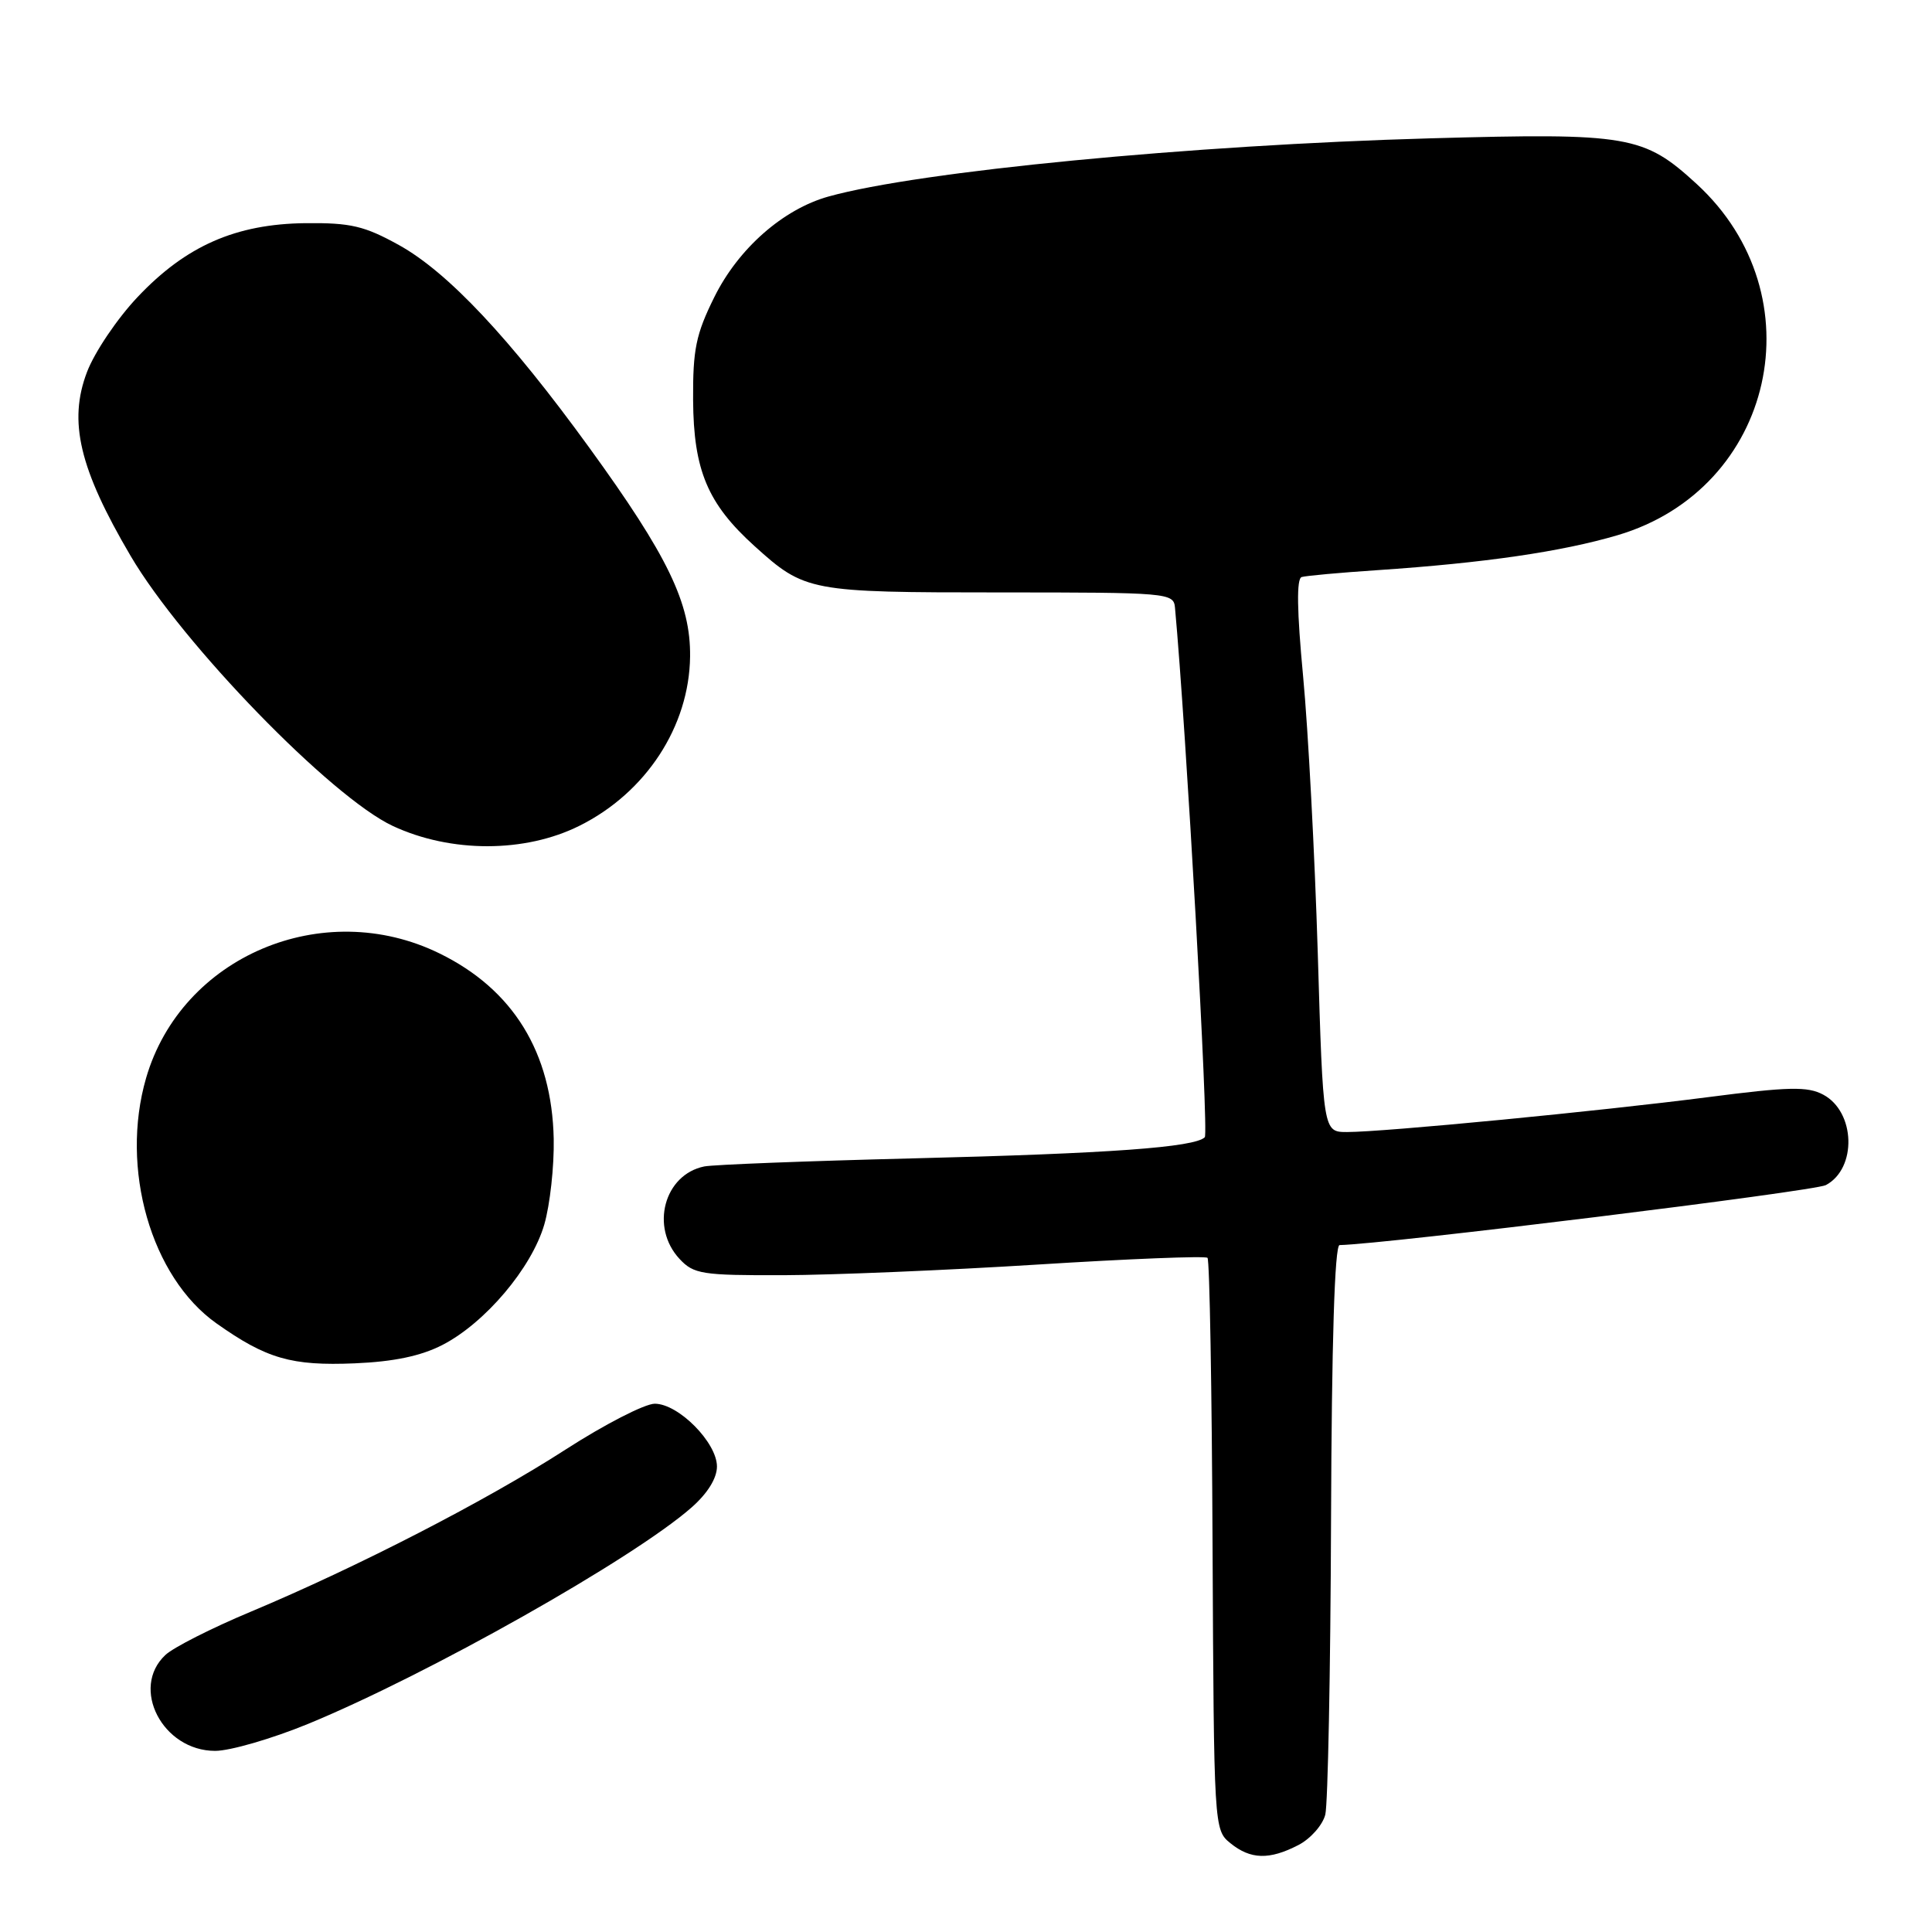 <?xml version="1.0" encoding="UTF-8" standalone="no"?>
<!DOCTYPE svg PUBLIC "-//W3C//DTD SVG 1.1//EN" "http://www.w3.org/Graphics/SVG/1.1/DTD/svg11.dtd" >
<svg xmlns="http://www.w3.org/2000/svg" xmlns:xlink="http://www.w3.org/1999/xlink" version="1.1" viewBox="0 0 256 256">
 <g >
 <path fill="currentColor"
d=" M 172.04 244.48 C 173.65 243.65 175.26 241.83 175.61 240.44 C 175.95 239.04 176.30 221.50 176.37 201.46 C 176.45 177.93 176.85 165.00 177.50 164.98 C 183.64 164.85 240.41 157.85 241.94 157.03 C 246.08 154.82 245.86 147.33 241.59 145.05 C 239.52 143.94 237.04 143.99 226.31 145.38 C 211.92 147.24 183.35 150.00 178.50 150.00 C 175.32 150.00 175.32 150.00 174.61 126.25 C 174.21 113.19 173.34 96.71 172.67 89.63 C 171.85 80.93 171.78 76.67 172.48 76.46 C 173.04 76.29 177.55 75.88 182.50 75.55 C 196.74 74.59 206.95 73.10 214.36 70.91 C 235.14 64.76 240.89 39.14 224.82 24.38 C 217.80 17.94 215.84 17.60 189.52 18.33 C 157.80 19.22 121.81 22.69 109.78 26.04 C 103.76 27.72 97.83 32.94 94.65 39.37 C 92.21 44.29 91.80 46.31 91.84 53.01 C 91.90 62.32 93.77 66.75 99.98 72.36 C 106.65 78.39 107.25 78.50 132.50 78.50 C 154.77 78.50 155.51 78.56 155.69 80.50 C 157.17 96.55 160.19 150.14 159.64 150.69 C 158.31 152.03 146.94 152.85 121.00 153.49 C 106.97 153.84 94.52 154.32 93.32 154.56 C 88.00 155.64 86.13 162.61 90.04 166.81 C 91.92 168.83 93.01 169.00 103.79 168.97 C 110.23 168.95 125.40 168.32 137.50 167.56 C 149.60 166.80 159.72 166.40 160.00 166.67 C 160.28 166.95 160.58 184.11 160.67 204.81 C 160.85 242.22 160.86 242.47 163.03 244.23 C 165.71 246.40 168.19 246.47 172.04 244.48 Z  M 40.81 228.43 C 56.66 221.91 83.89 206.55 91.62 199.76 C 93.75 197.89 95.00 195.88 95.00 194.32 C 95.00 191.15 89.90 186.00 86.76 186.00 C 85.44 186.00 80.11 188.74 74.93 192.08 C 64.47 198.83 47.40 207.62 33.18 213.58 C 28.06 215.72 22.99 218.29 21.93 219.28 C 17.22 223.66 21.54 232.00 28.51 232.00 C 30.49 232.00 36.03 230.39 40.81 228.43 Z  M 58.63 178.21 C 64.29 175.29 70.44 168.02 72.12 162.26 C 72.88 159.64 73.44 154.53 73.37 150.91 C 73.13 139.45 67.99 131.10 58.23 126.33 C 42.79 118.77 24.04 126.74 19.36 142.84 C 15.88 154.82 20.01 169.22 28.69 175.36 C 35.32 180.05 38.63 181.00 47.00 180.65 C 52.19 180.43 55.77 179.68 58.63 178.21 Z  M 76.78 109.42 C 85.60 105.03 91.33 96.25 91.44 87.00 C 91.52 79.93 88.51 73.69 78.07 59.30 C 67.55 44.80 59.34 36.06 52.86 32.47 C 48.29 29.94 46.47 29.51 40.50 29.57 C 31.25 29.67 24.64 32.57 18.23 39.36 C 15.55 42.19 12.53 46.66 11.53 49.29 C 9.03 55.84 10.51 62.10 17.30 73.65 C 24.15 85.31 43.90 105.65 52.06 109.45 C 59.75 113.03 69.57 113.02 76.78 109.42 Z "/>
</g>
</svg>